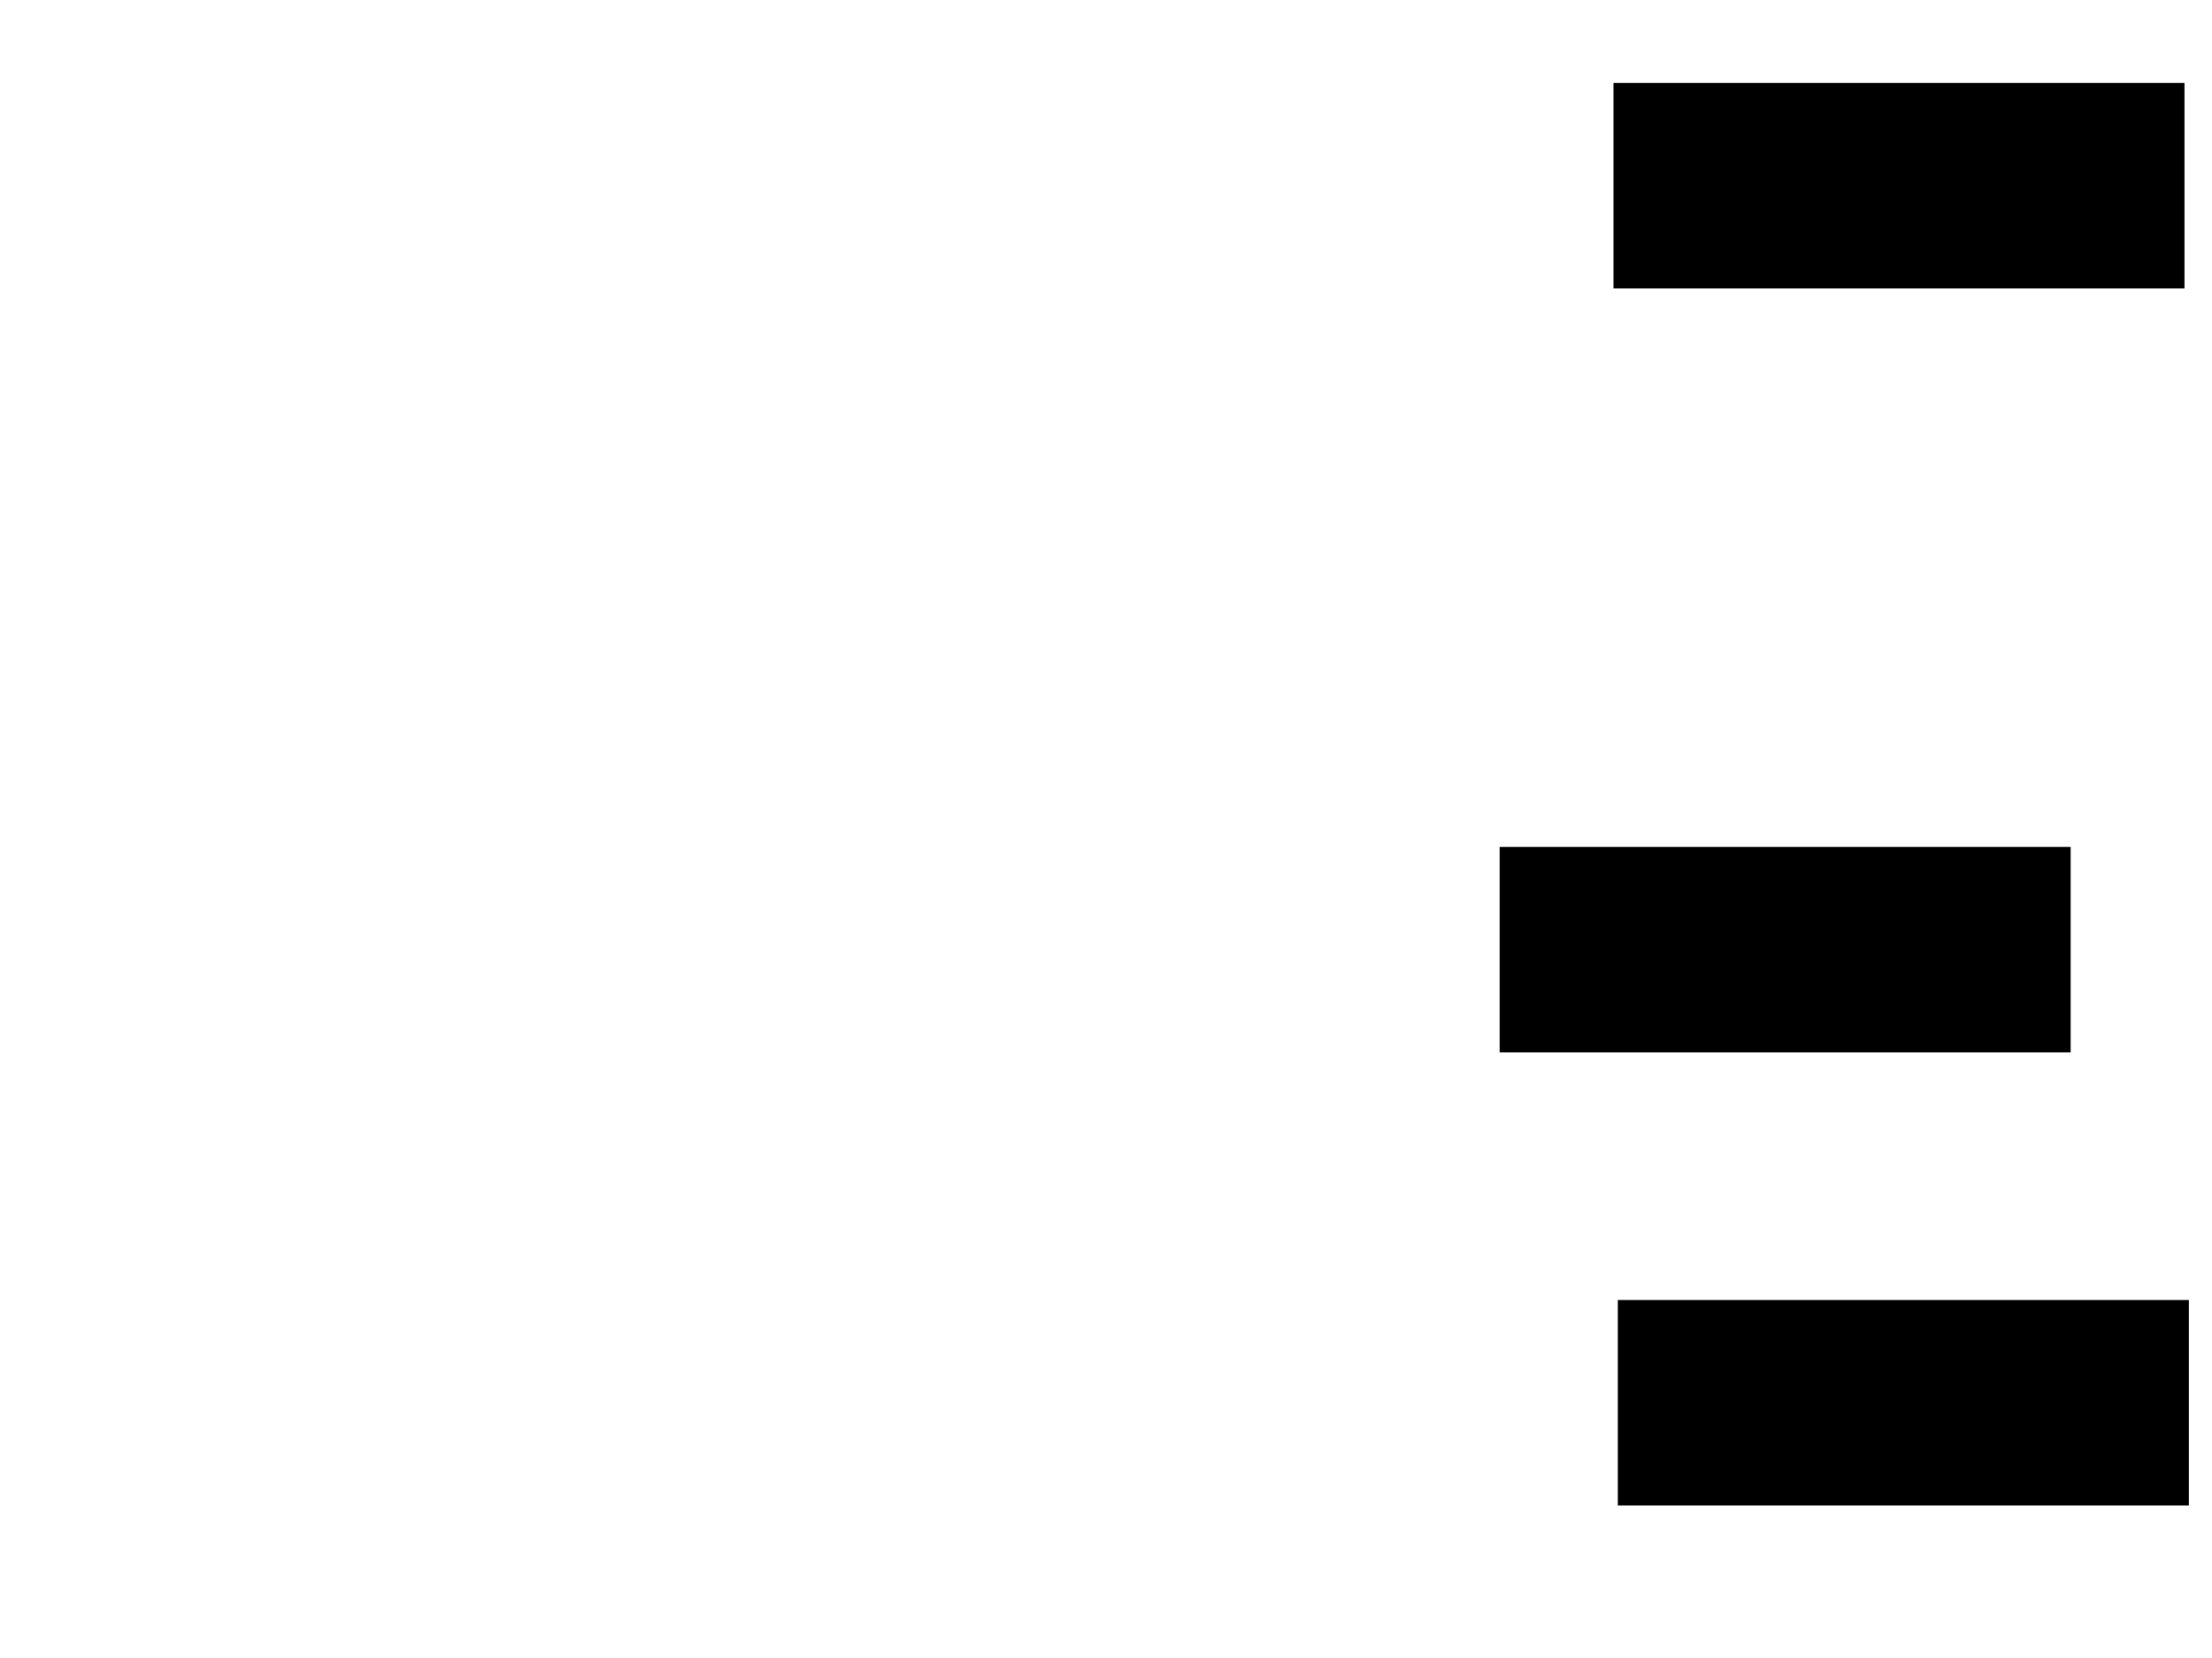 <svg xmlns="http://www.w3.org/2000/svg" width="1175" height="881">
 <!-- Created with Image Occlusion Enhanced -->
 <g>
  <title>Labels</title>
 </g>
 <g>
  <title>Masks</title>
  
  <rect id="09531042c6bd4191b0a38a7e9e4ff249-ao-2" stroke="#000000" height="108.14" width="302.326" y="44.581" x="857.558" fill="#0"/>
  <rect id="09531042c6bd4191b0a38a7e9e4ff249-ao-3" stroke="#000000" height="108.14" width="302.326" y="691.093" x="859.884" fill="#0"/>
  <rect id="09531042c6bd4191b0a38a7e9e4ff249-ao-4" stroke="#000000" height="108.14" width="302.326" y="450.395" x="797.093" fill="#0"/>
 </g>
</svg>